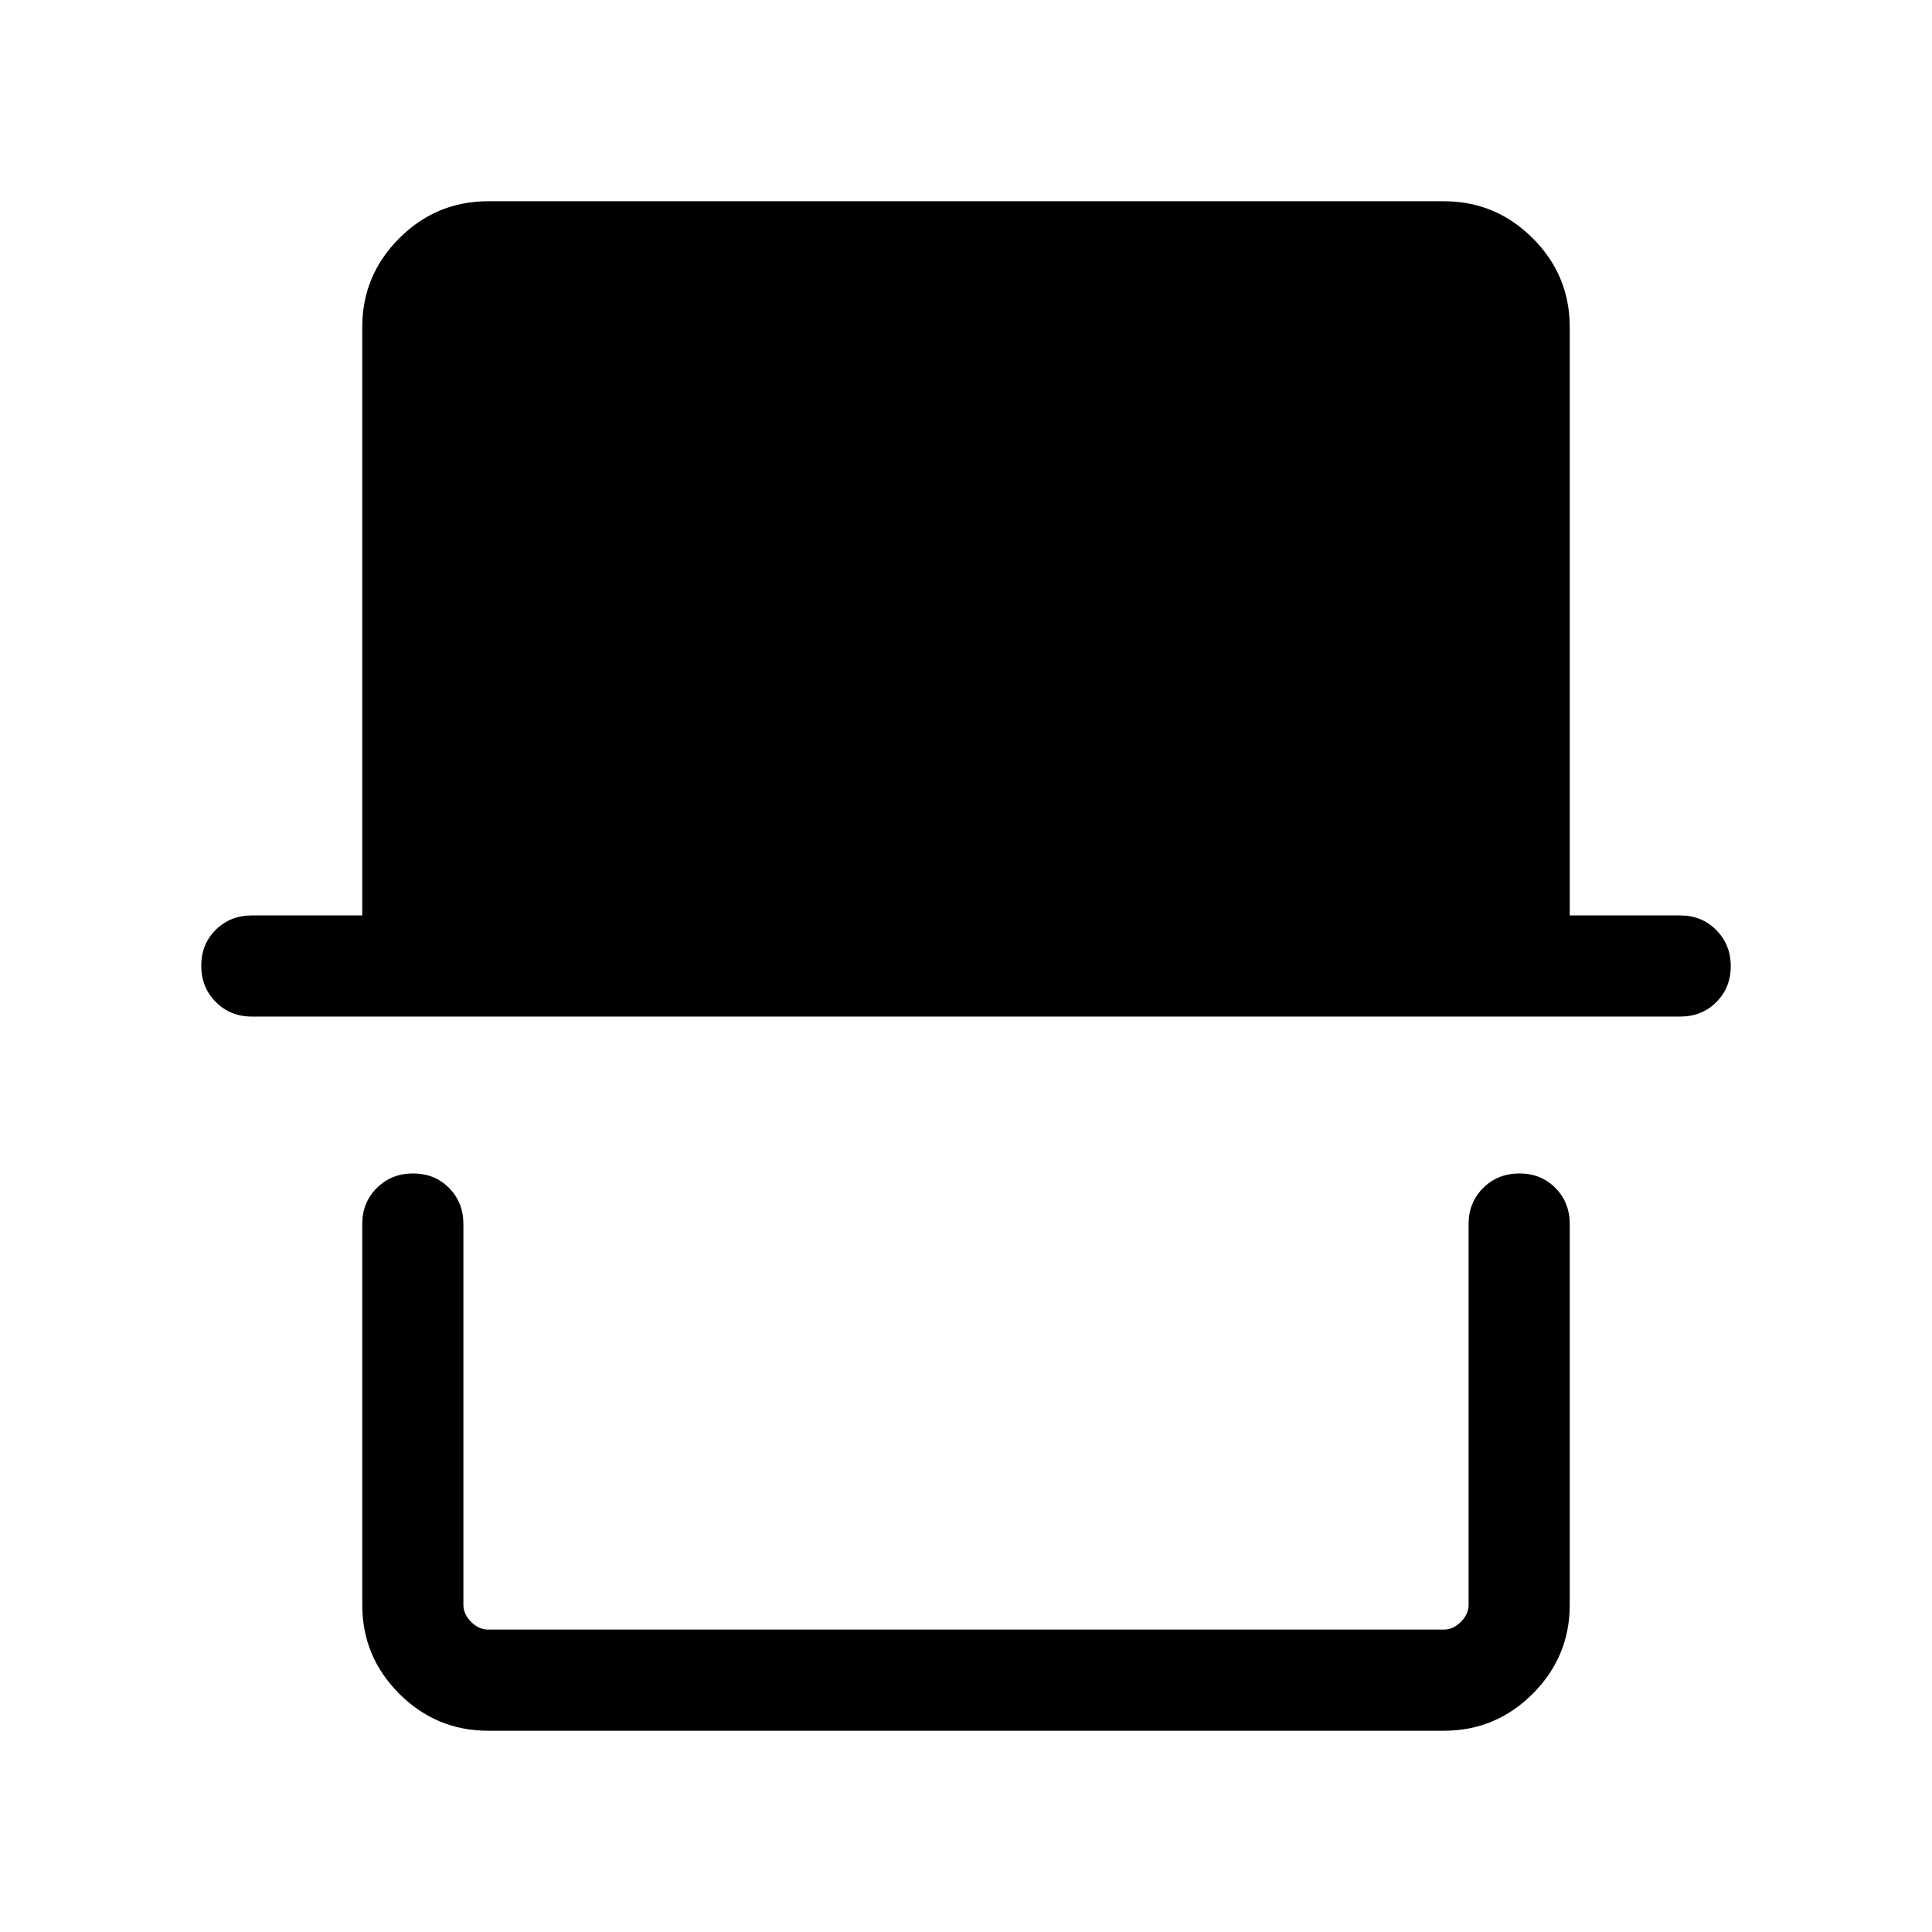 <svg xmlns="http://www.w3.org/2000/svg" height="40" viewBox="0 -960 960 960" width="40"><path d="M242.57-100q-25.79 0-44.18-18.39T180-162.57V-351.8q0-10.69 7.25-17.91 7.25-7.21 18-7.21t17.88 7.21q7.13 7.22 7.13 17.91v189.23q0 4.62 3.84 8.47 3.85 3.84 8.47 3.84h474.86q4.62 0 8.47-3.84 3.84-3.85 3.84-8.47V-351.8q0-10.69 7.25-17.91 7.25-7.21 18-7.21t17.88 7.21q7.13 7.22 7.13 17.91v189.23q0 25.79-18.39 44.18T717.43-100H242.57ZM125.13-454.87q-10.7 0-17.91-7.25-7.22-7.25-7.22-18t7.22-17.88q7.21-7.13 17.91-7.13H180v-292.3q0-25.79 18.39-44.18T242.57-860h474.86q25.79 0 44.18 18.39T780-797.43v292.3h54.87q10.7 0 17.91 7.25 7.22 7.25 7.22 18T852.78-462q-7.21 7.13-17.91 7.13H125.13Zm604.61 304.61H230.26h499.48Z"/></svg>